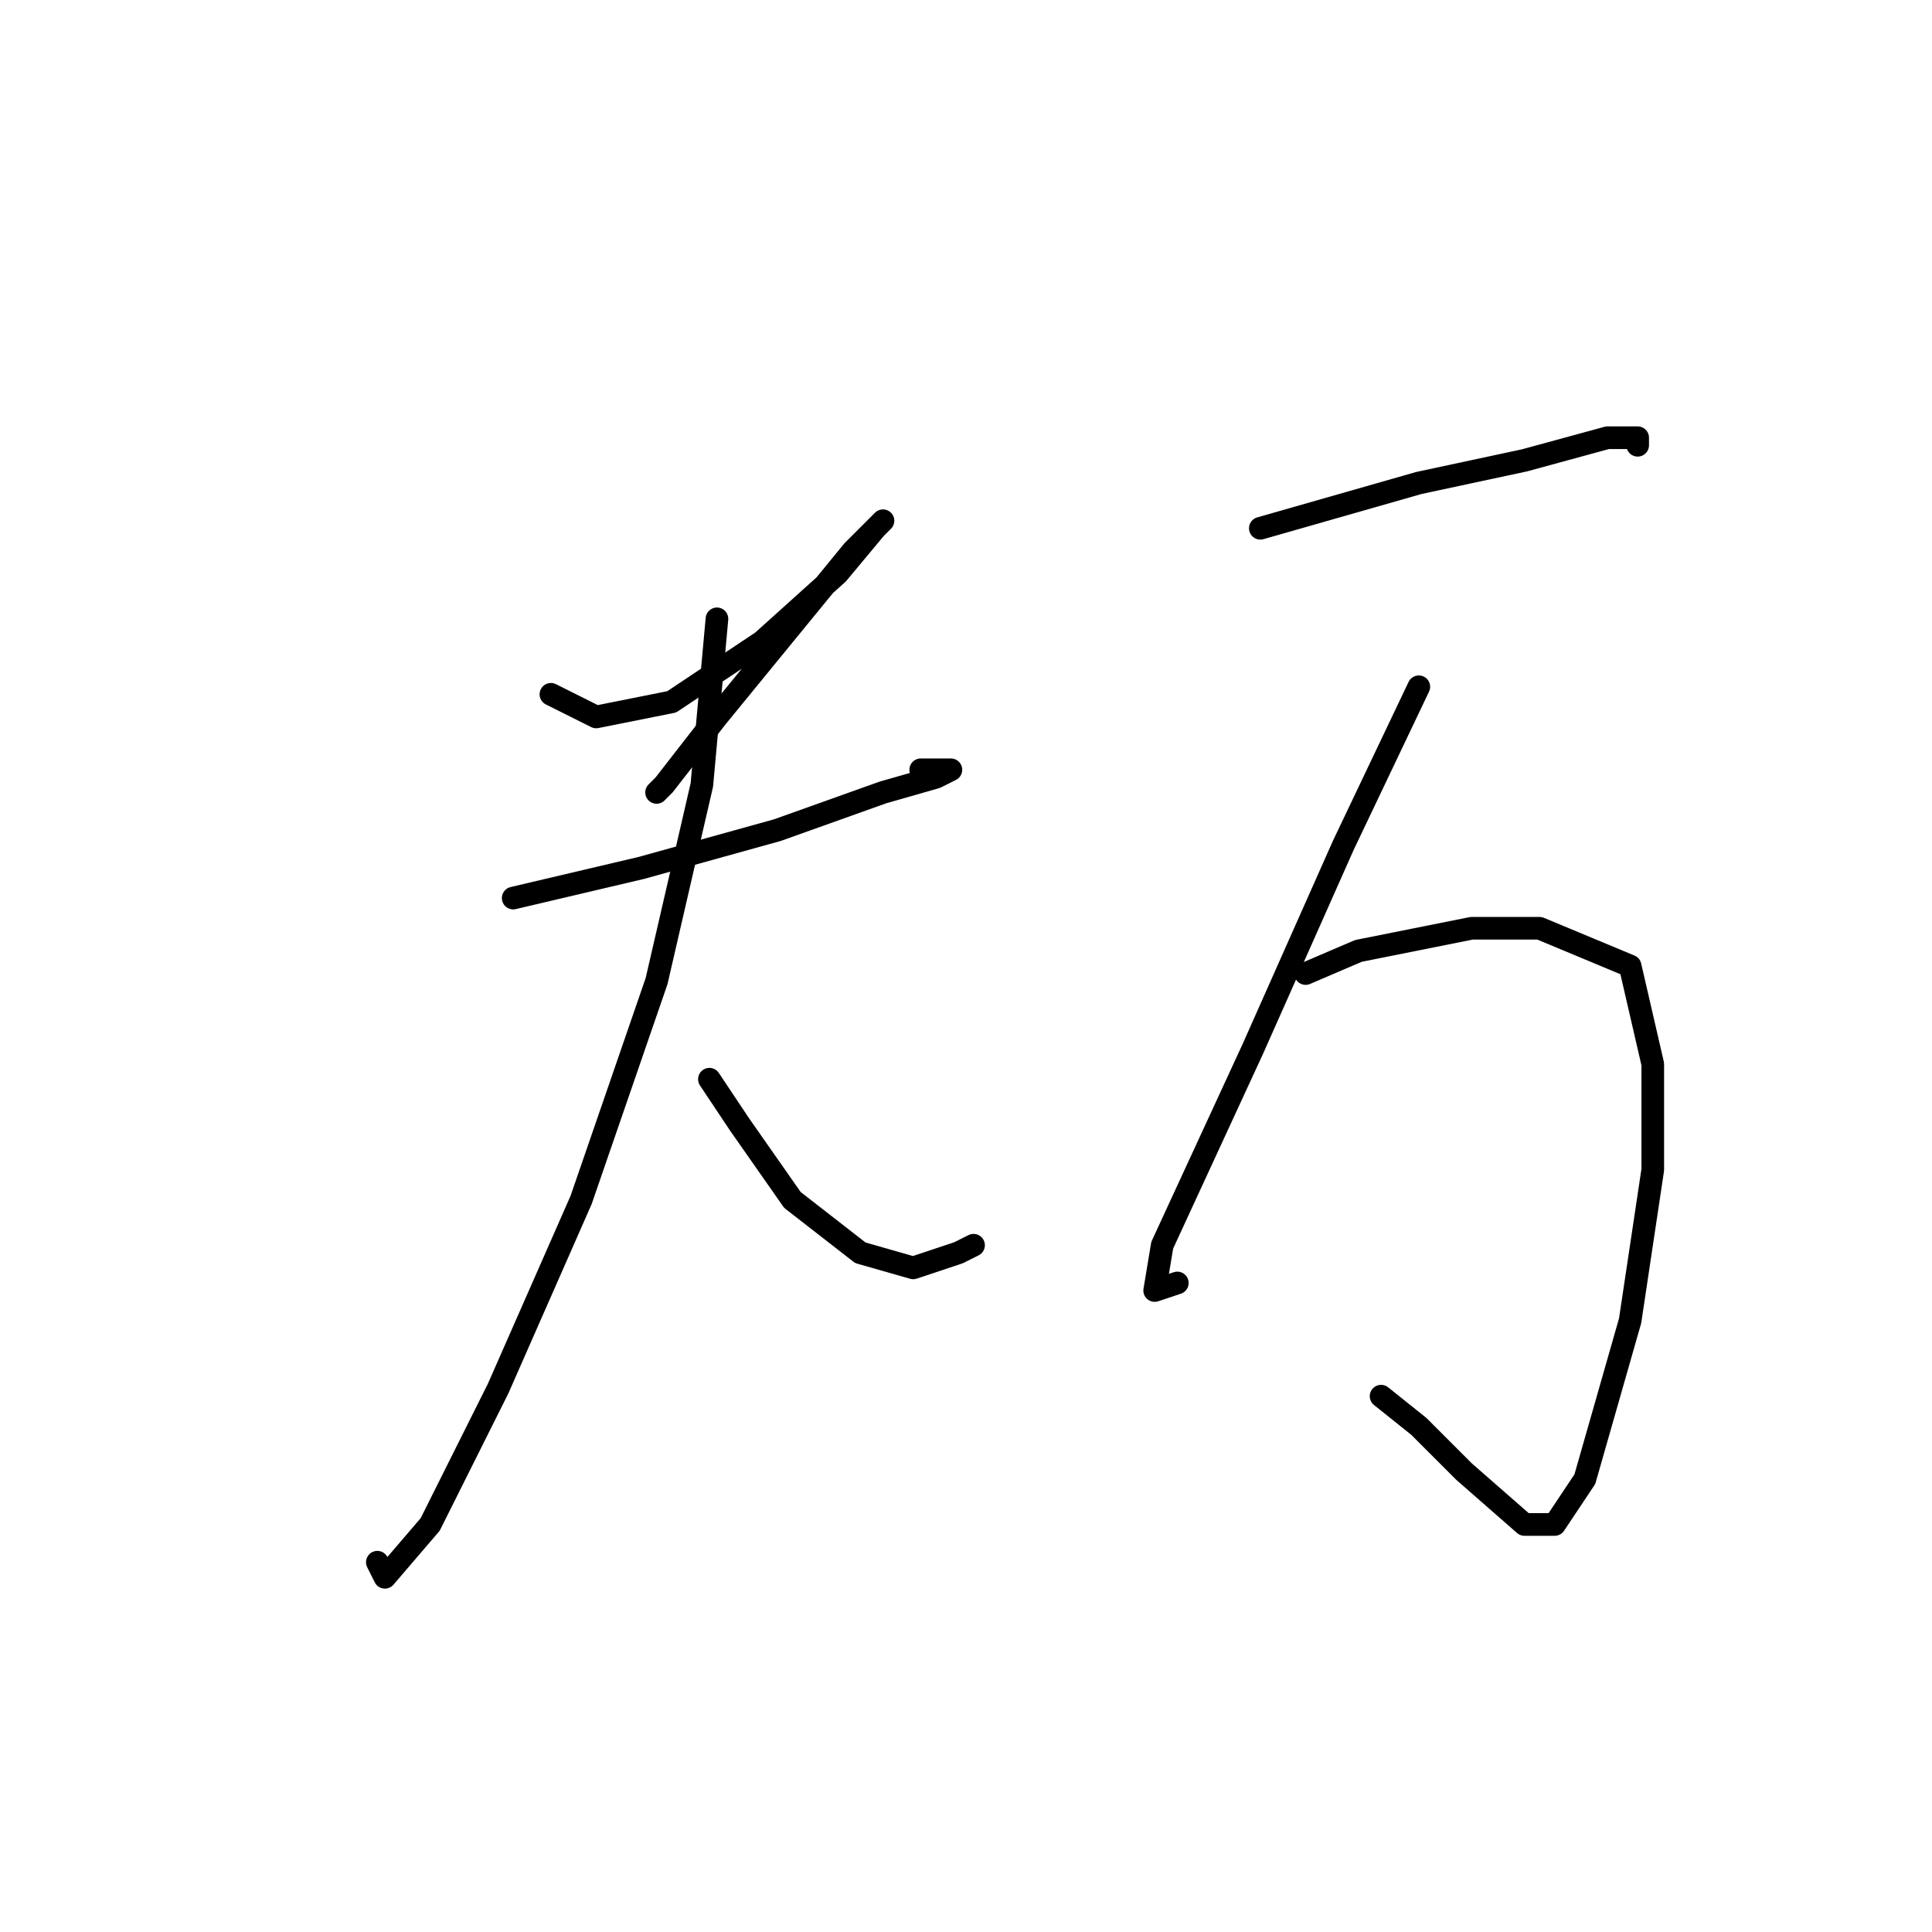<?xml version="1.0" standalone="no"?>
    <svg width="256" height="256" xmlns="http://www.w3.org/2000/svg" version="1.1">
    <polyline stroke="black" stroke-width="3" stroke-linecap="round" fill="transparent" stroke-linejoin="round" points="73 92 79 95 89 93 101 85 111 76 116 70 117 69 113 73 104 84 95 95 88 104 87 105 87 105 " />
        <polyline stroke="black" stroke-width="3" stroke-linecap="round" fill="transparent" stroke-linejoin="round" points="68 119 85 115 103 110 117 105 124 103 126 102 124 102 122 102 122 102 " />
        <polyline stroke="black" stroke-width="3" stroke-linecap="round" fill="transparent" stroke-linejoin="round" points="95 82 93 104 87 130 77 159 66 184 57 202 51 209 50 207 50 207 " />
        <polyline stroke="black" stroke-width="3" stroke-linecap="round" fill="transparent" stroke-linejoin="round" points="94 143 98 149 105 159 114 166 121 168 127 166 129 165 129 165 " />
        <polyline stroke="black" stroke-width="3" stroke-linecap="round" fill="transparent" stroke-linejoin="round" points="167 70 174 68 188 64 202 61 213 58 217 58 217 59 217 59 " />
        <polyline stroke="black" stroke-width="3" stroke-linecap="round" fill="transparent" stroke-linejoin="round" points="188 91 178 112 166 139 154 165 153 171 156 170 156 170 " />
        <polyline stroke="black" stroke-width="3" stroke-linecap="round" fill="transparent" stroke-linejoin="round" points="173 129 180 126 195 123 204 123 216 128 219 141 219 155 216 175 210 196 206 202 202 202 194 195 188 189 183 185 183 185 " />
        </svg>